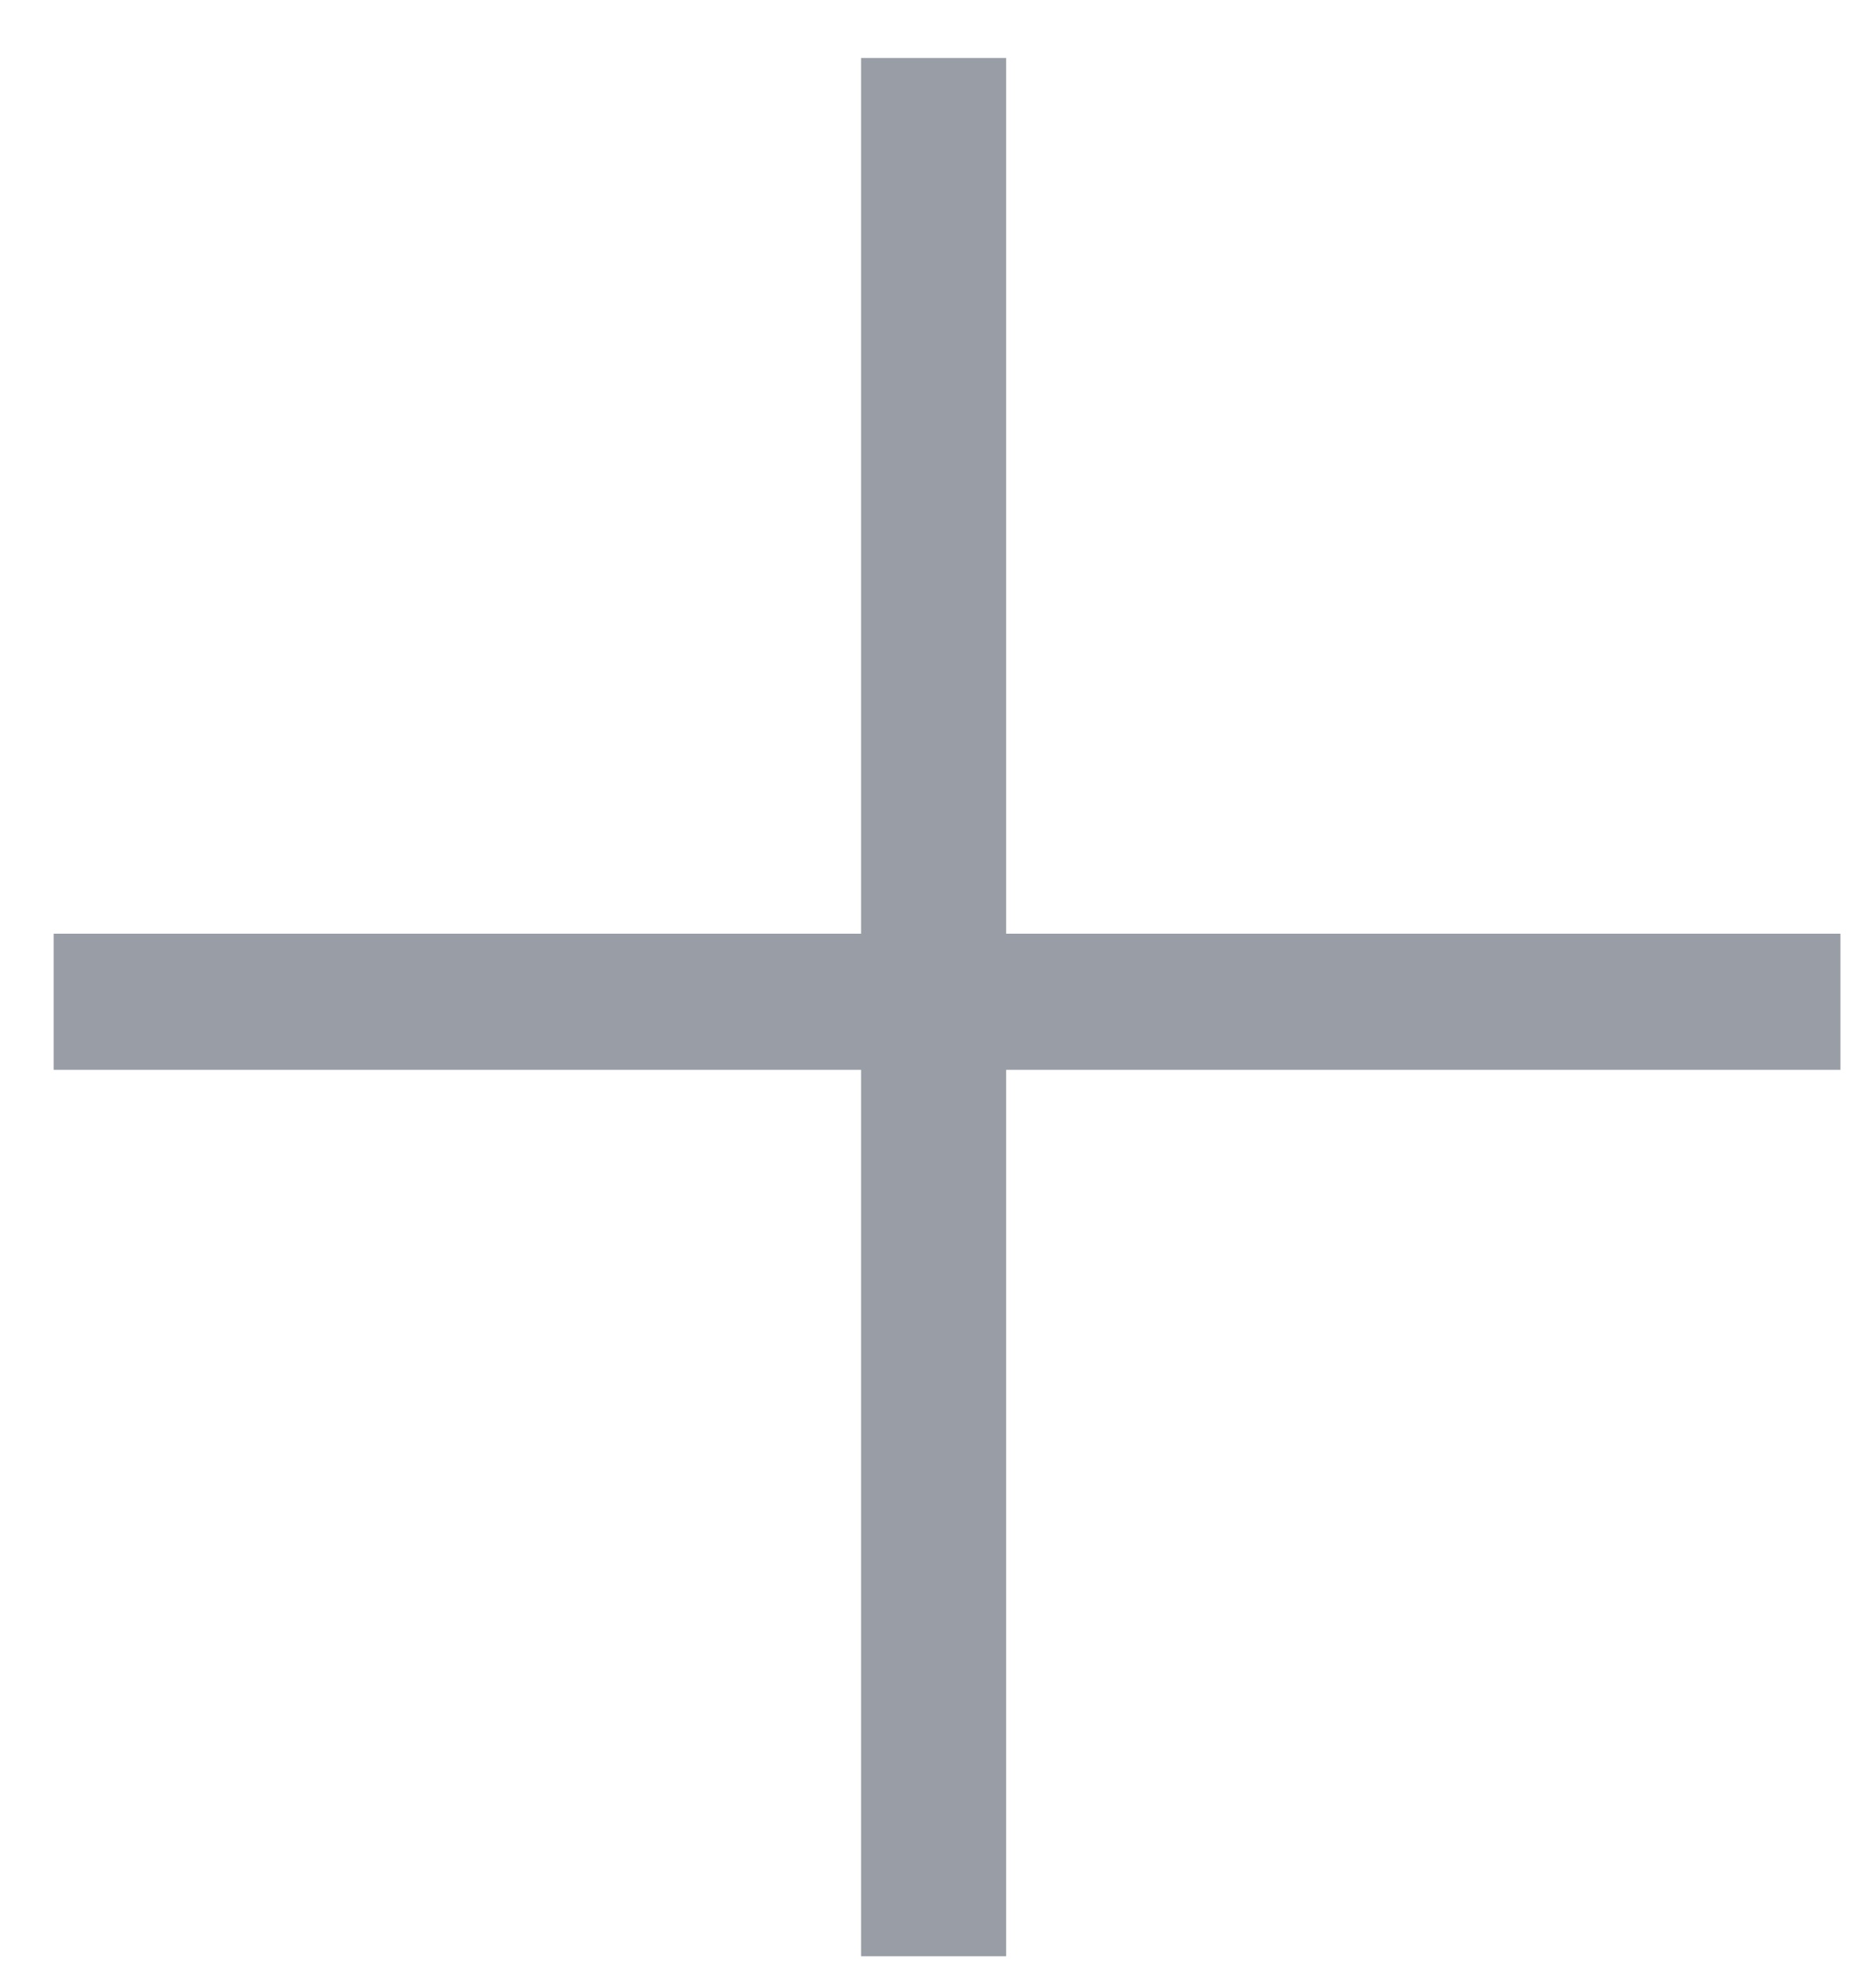 <svg width="22" height="23" viewBox="0 0 22 23" fill="none" xmlns="http://www.w3.org/2000/svg">
<path d="M21.583 10.947V12.543H0.629V10.947H21.583ZM11.799 0.68V22.936H10.098V0.68H11.799Z" fill="#989DA6"/>
</svg>
